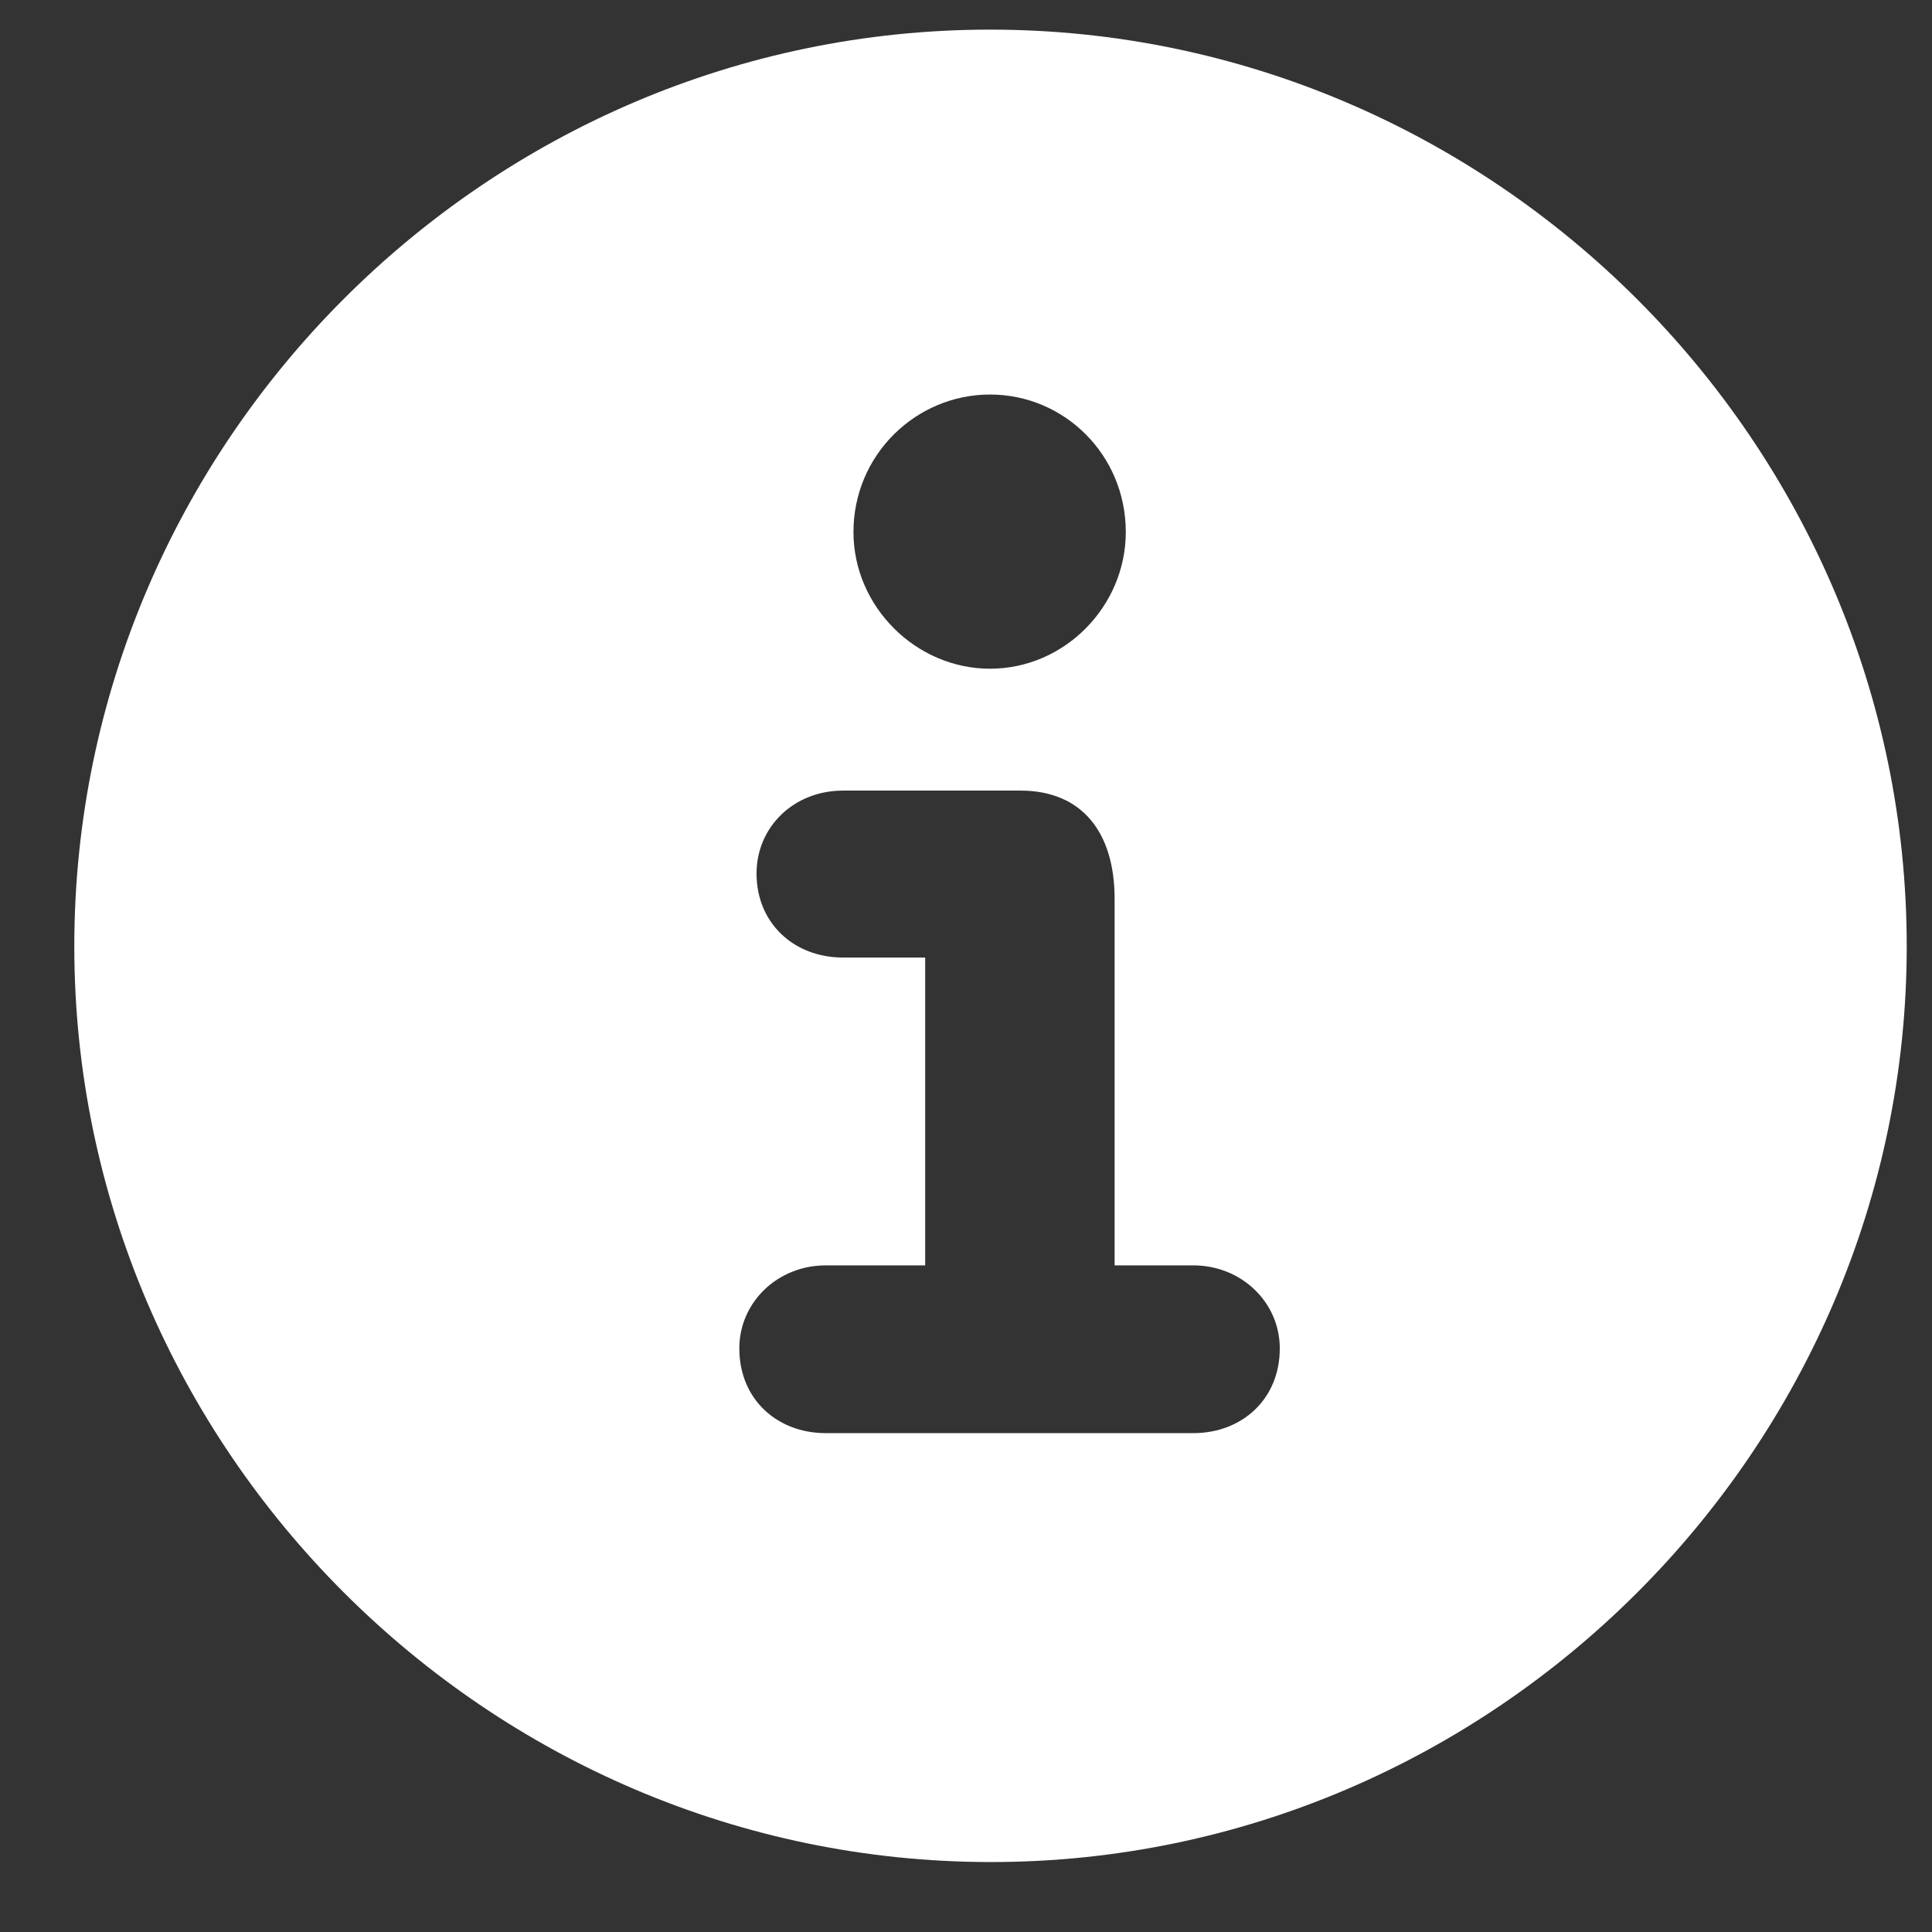 <svg width="24" height="24" viewBox="0 0 24 24" fill="none" xmlns="http://www.w3.org/2000/svg">
<rect x="0" y="0" width="24" height="24" fill="#333333" stroke="none"/>
<path d="M12.31 23.131C18.551 23.131 23.686 17.996 23.686 11.755C23.686 5.503 18.551 0.368 12.299 0.368C6.047 0.368 0.923 5.503 0.923 11.755C0.923 17.996 6.058 23.131 12.31 23.131ZM12.299 8.307C11.375 8.307 10.602 7.533 10.602 6.609C10.602 5.653 11.375 4.901 12.299 4.901C13.223 4.901 13.985 5.653 13.985 6.609C13.985 7.533 13.223 8.307 12.299 8.307ZM10.258 17.803C9.656 17.803 9.184 17.384 9.184 16.75C9.184 16.181 9.656 15.719 10.258 15.719H11.493V11.895H10.473C9.86 11.895 9.398 11.465 9.398 10.852C9.398 10.273 9.86 9.821 10.473 9.821H12.675C13.448 9.821 13.846 10.348 13.846 11.164V15.719H14.823C15.425 15.719 15.898 16.181 15.898 16.75C15.898 17.384 15.425 17.803 14.823 17.803H10.258Z" fill="white"/>
</svg>
